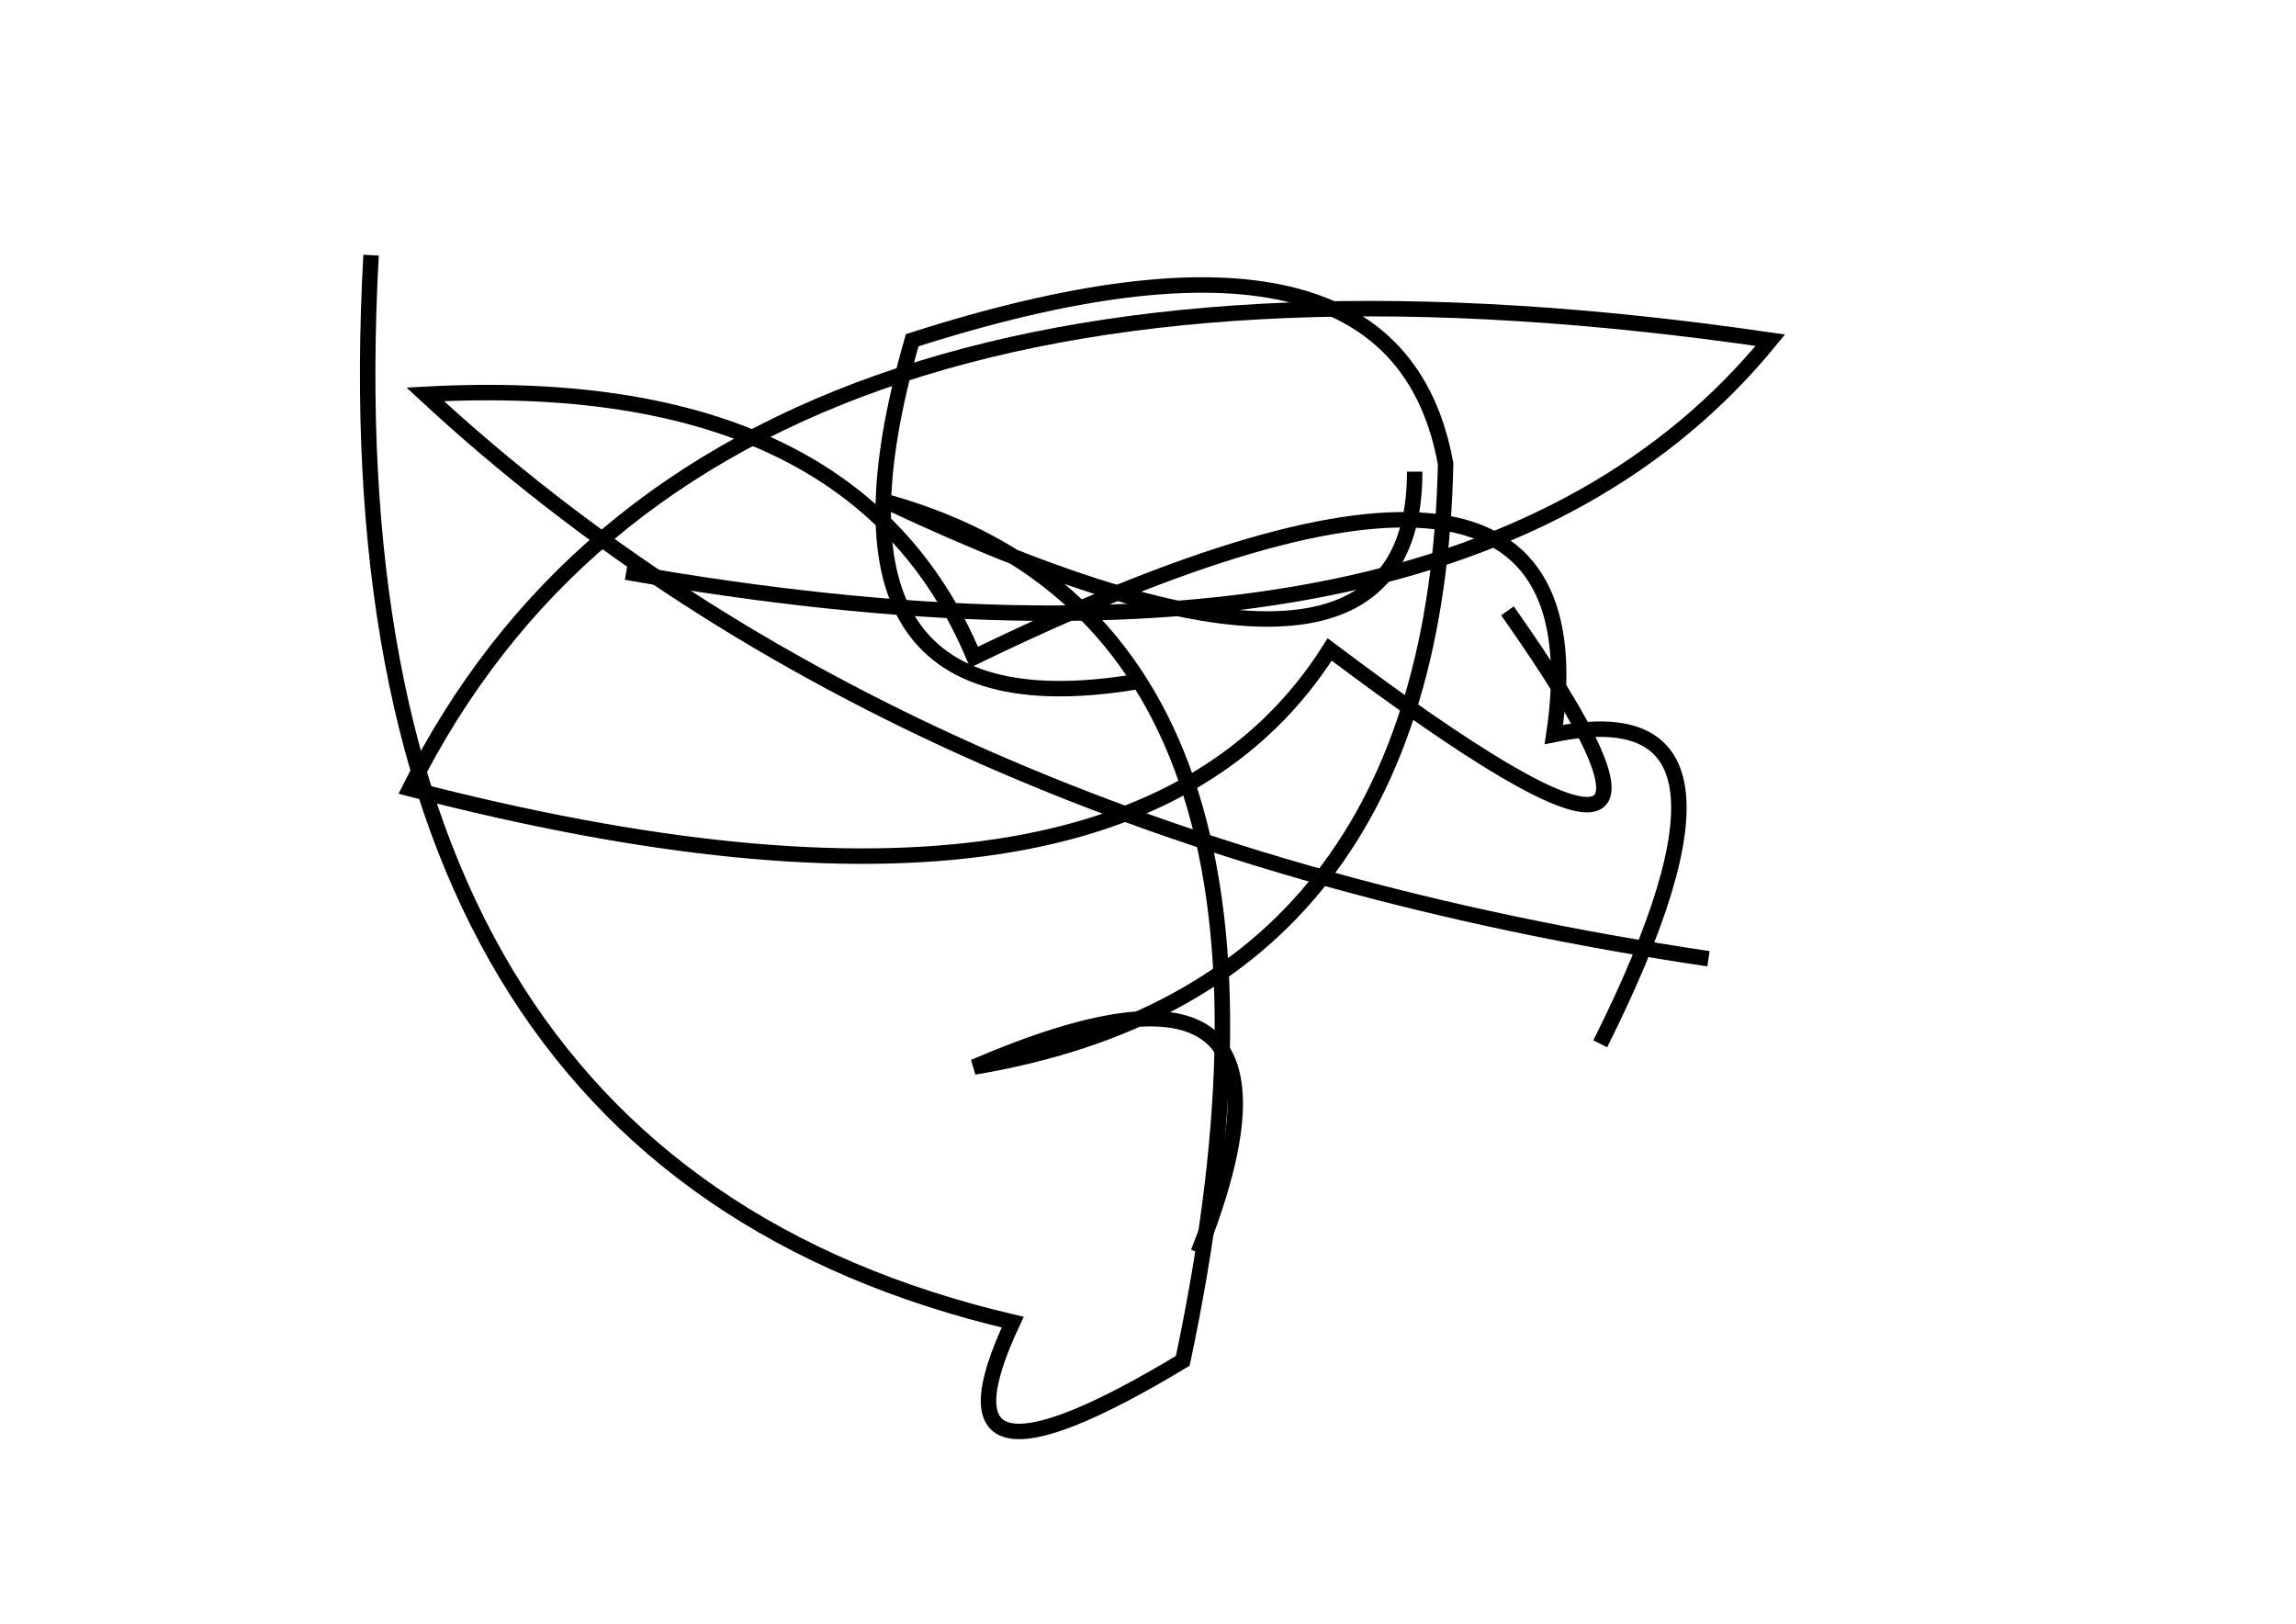 <?xml version="1.0" encoding="utf-8" ?>
<svg baseProfile="full" height="210mm" version="1.1" viewBox="0 0 297 210" width="297mm" xmlns="http://www.w3.org/2000/svg" xmlns:ev="http://www.w3.org/2001/xml-events" xmlns:xlink="http://www.w3.org/1999/xlink"><defs /><g transform="translate(43,30)"><path d="M 164,105 Q 187.0,59.0 158,65 Q 165.5,15.0 83,55 Q 67.5,18.0 12,21 Q 74.0,78.5 178,94" fill="none" stroke="black" stroke-width="2" /><path d="M 112,132 Q 129.5,88.0 83,108 Q 142.5,98.0 144,30 Q 137.5,-6.0 75,14 Q 60.0,66.0 105,58" fill="none" stroke="black" stroke-width="2" /><path d="M 38,44 Q 146.0,63.0 186,14 Q 49.0,-6.0 10,72 Q 102.5,96.0 129,54 Q 185.5,96.5 152,49" fill="none" stroke="black" stroke-width="2" /><path d="M 5,3 Q -1.5,120.0 88,141 Q 76.0,166.5 110,146 Q 130.0,51.5 72,35 Q 140.0,67.0 140,31" fill="none" stroke="black" stroke-width="2" /></g></svg>